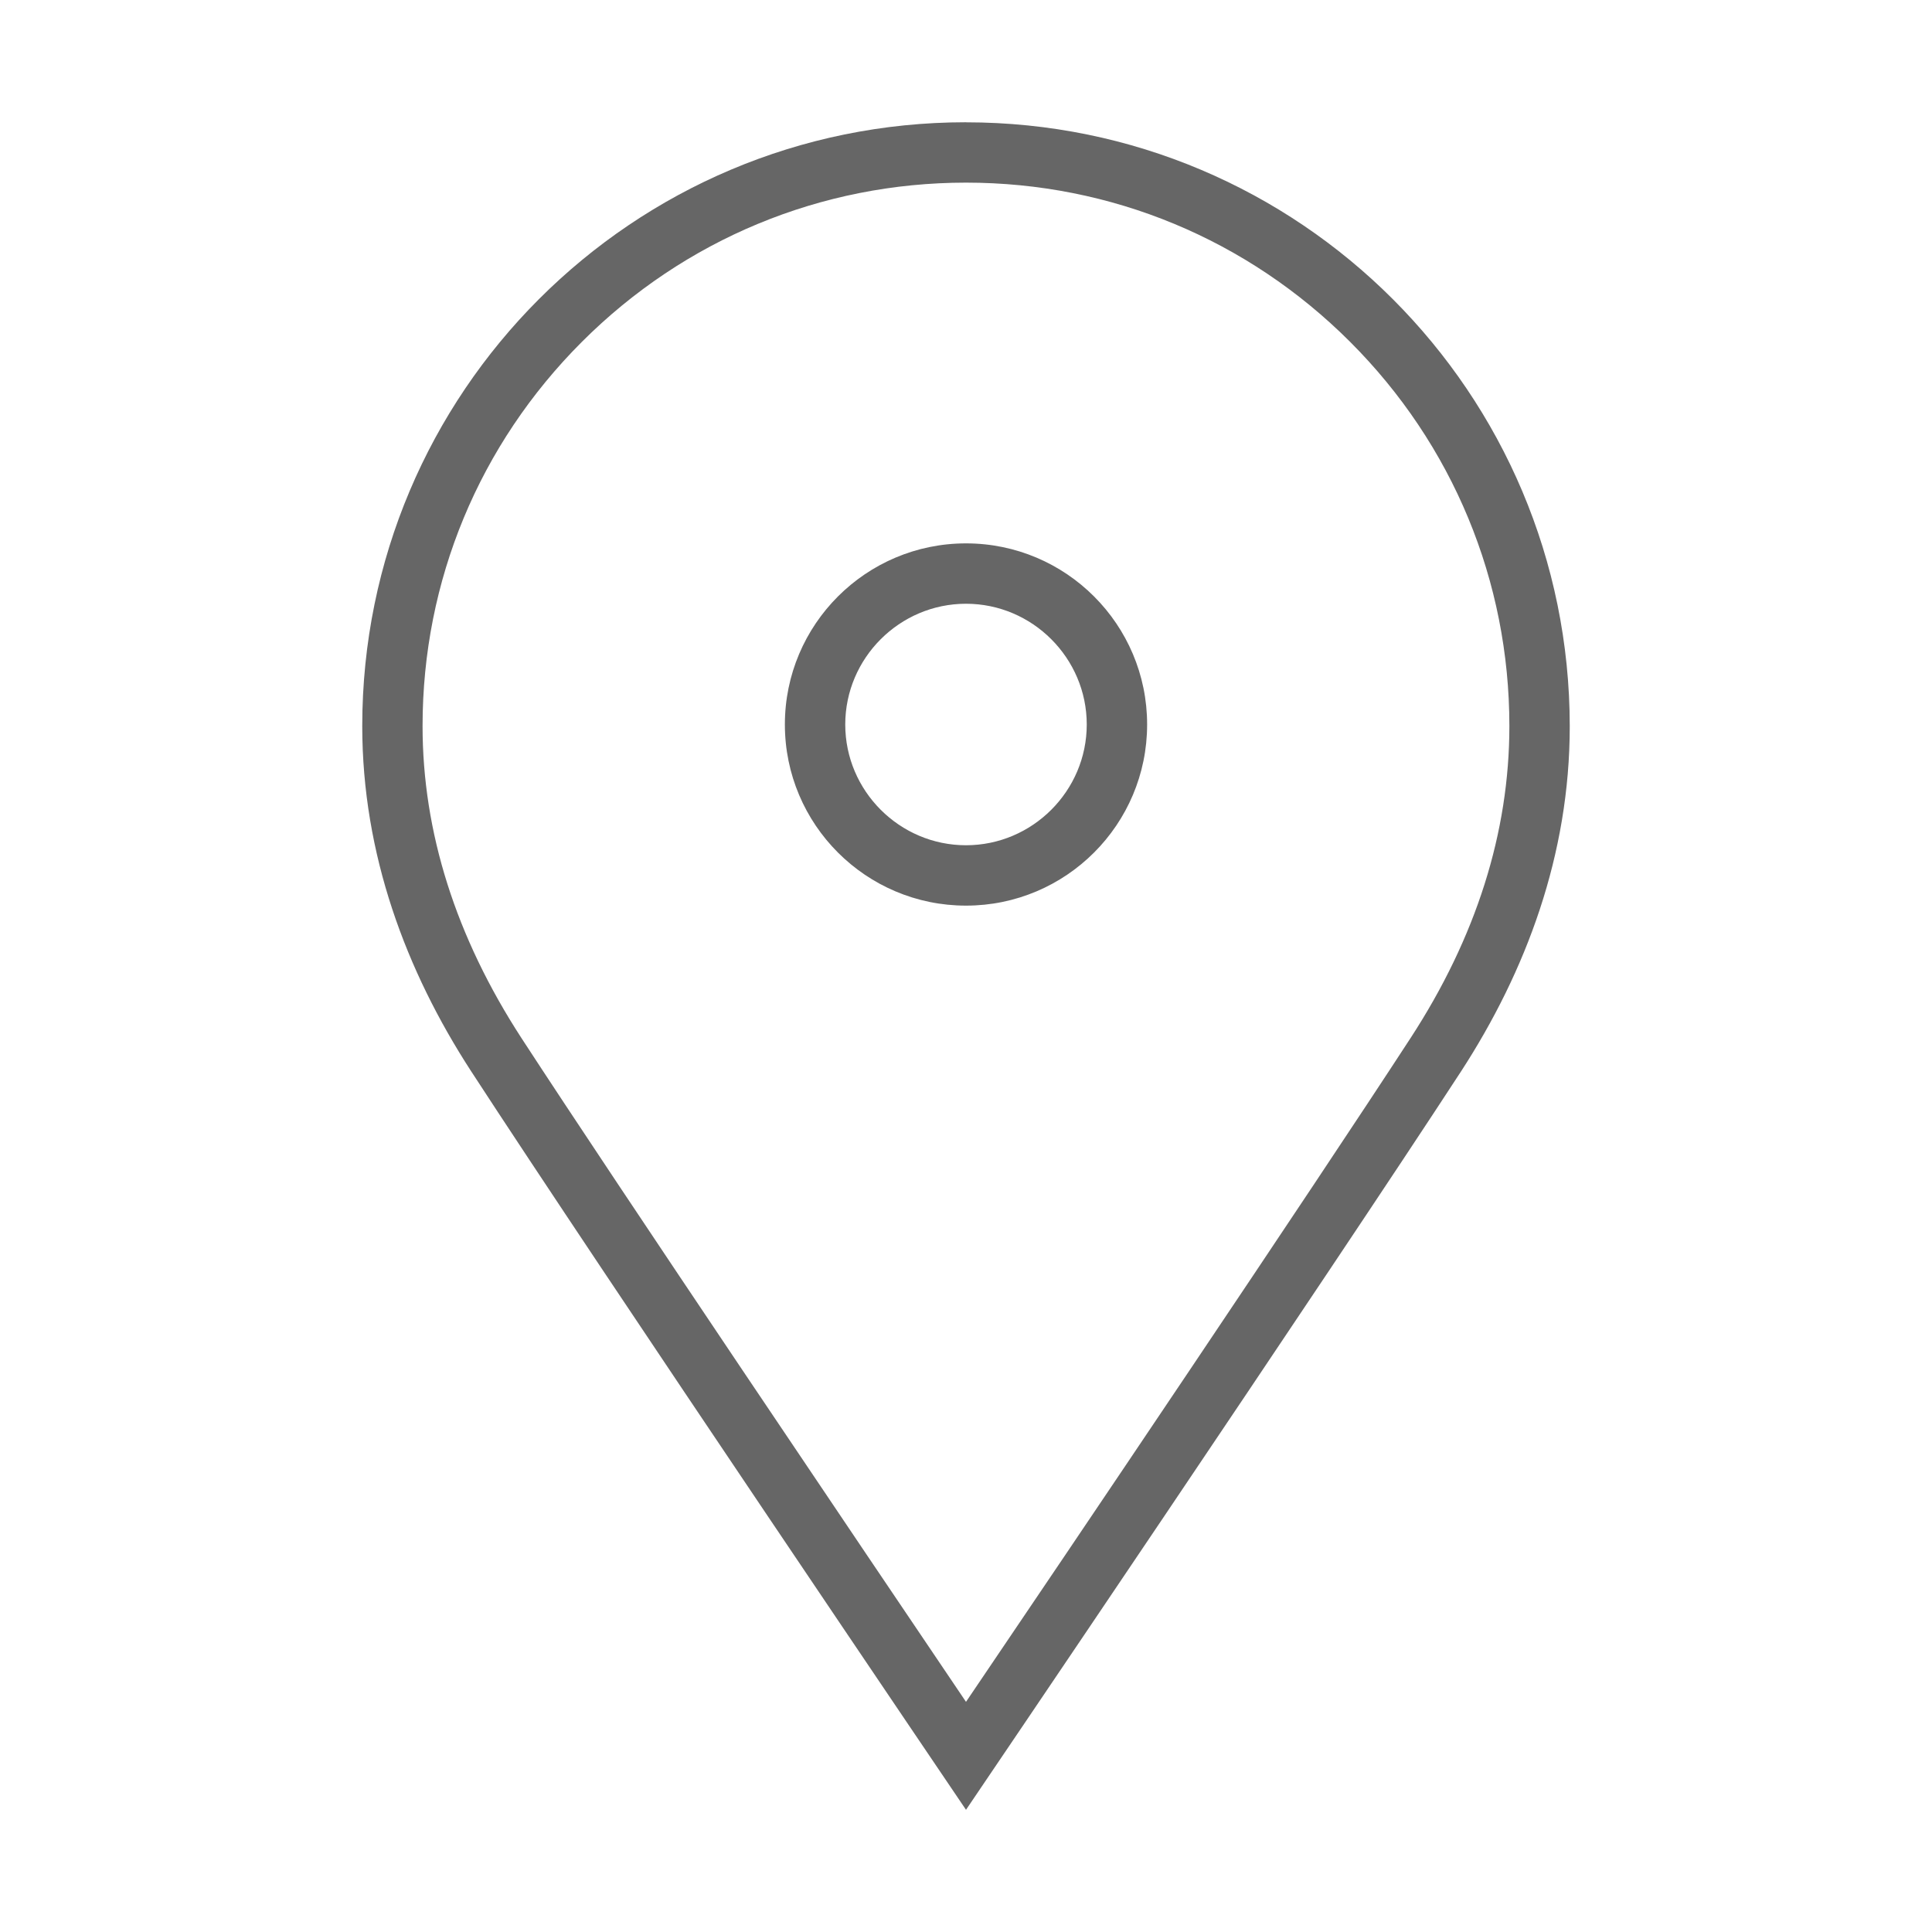 <?xml version="1.0" standalone="no"?><!DOCTYPE svg PUBLIC "-//W3C//DTD SVG 1.1//EN"
  "http://www.w3.org/Graphics/SVG/1.1/DTD/svg11.dtd">
<svg t="1509088788167" class="icon" style="" viewBox="0 0 1024 1024" version="1.1" xmlns="http://www.w3.org/2000/svg"
     p-id="3303"
     width="32" height="32">
  <defs>
    <style type="text/css"></style>
  </defs>
  <path
    d="M512 288c-52.992 0-96 43.008-96 96s43.008 96 96 96 96-43.008 96-96-43.008-96-96-96zM512 448c-35.2 0-64-28.8-64-64s28.8-64 64-64 64 28.8 64 64-28.8 64-64 64zM512 64.8c-176.8 0-320 143.2-320 320 0 68 23.2 129.792 57.6 182.816 69.216 106.4 262.4 391.616 262.4 391.616s193.216-285.216 262.4-391.392c34.4-52.992 57.6-114.816 57.6-182.816 0-176.8-143.2-320.192-320-320.192zM747.616 550.208c-52.992 81.408-180.192 270.016-235.616 351.808-55.392-82.016-182.592-270.4-235.616-351.808-34.816-53.6-52.416-109.184-52.416-165.408 0-76.992 30.016-149.184 84.416-203.584s126.816-84.416 203.616-84.416c76.992 0 149.216 30.016 203.616 84.416s84.384 126.784 84.384 203.584c0 56.384-17.6 112-52.384 165.408z"
    fill="#666" p-id="3304"></path>
</svg>